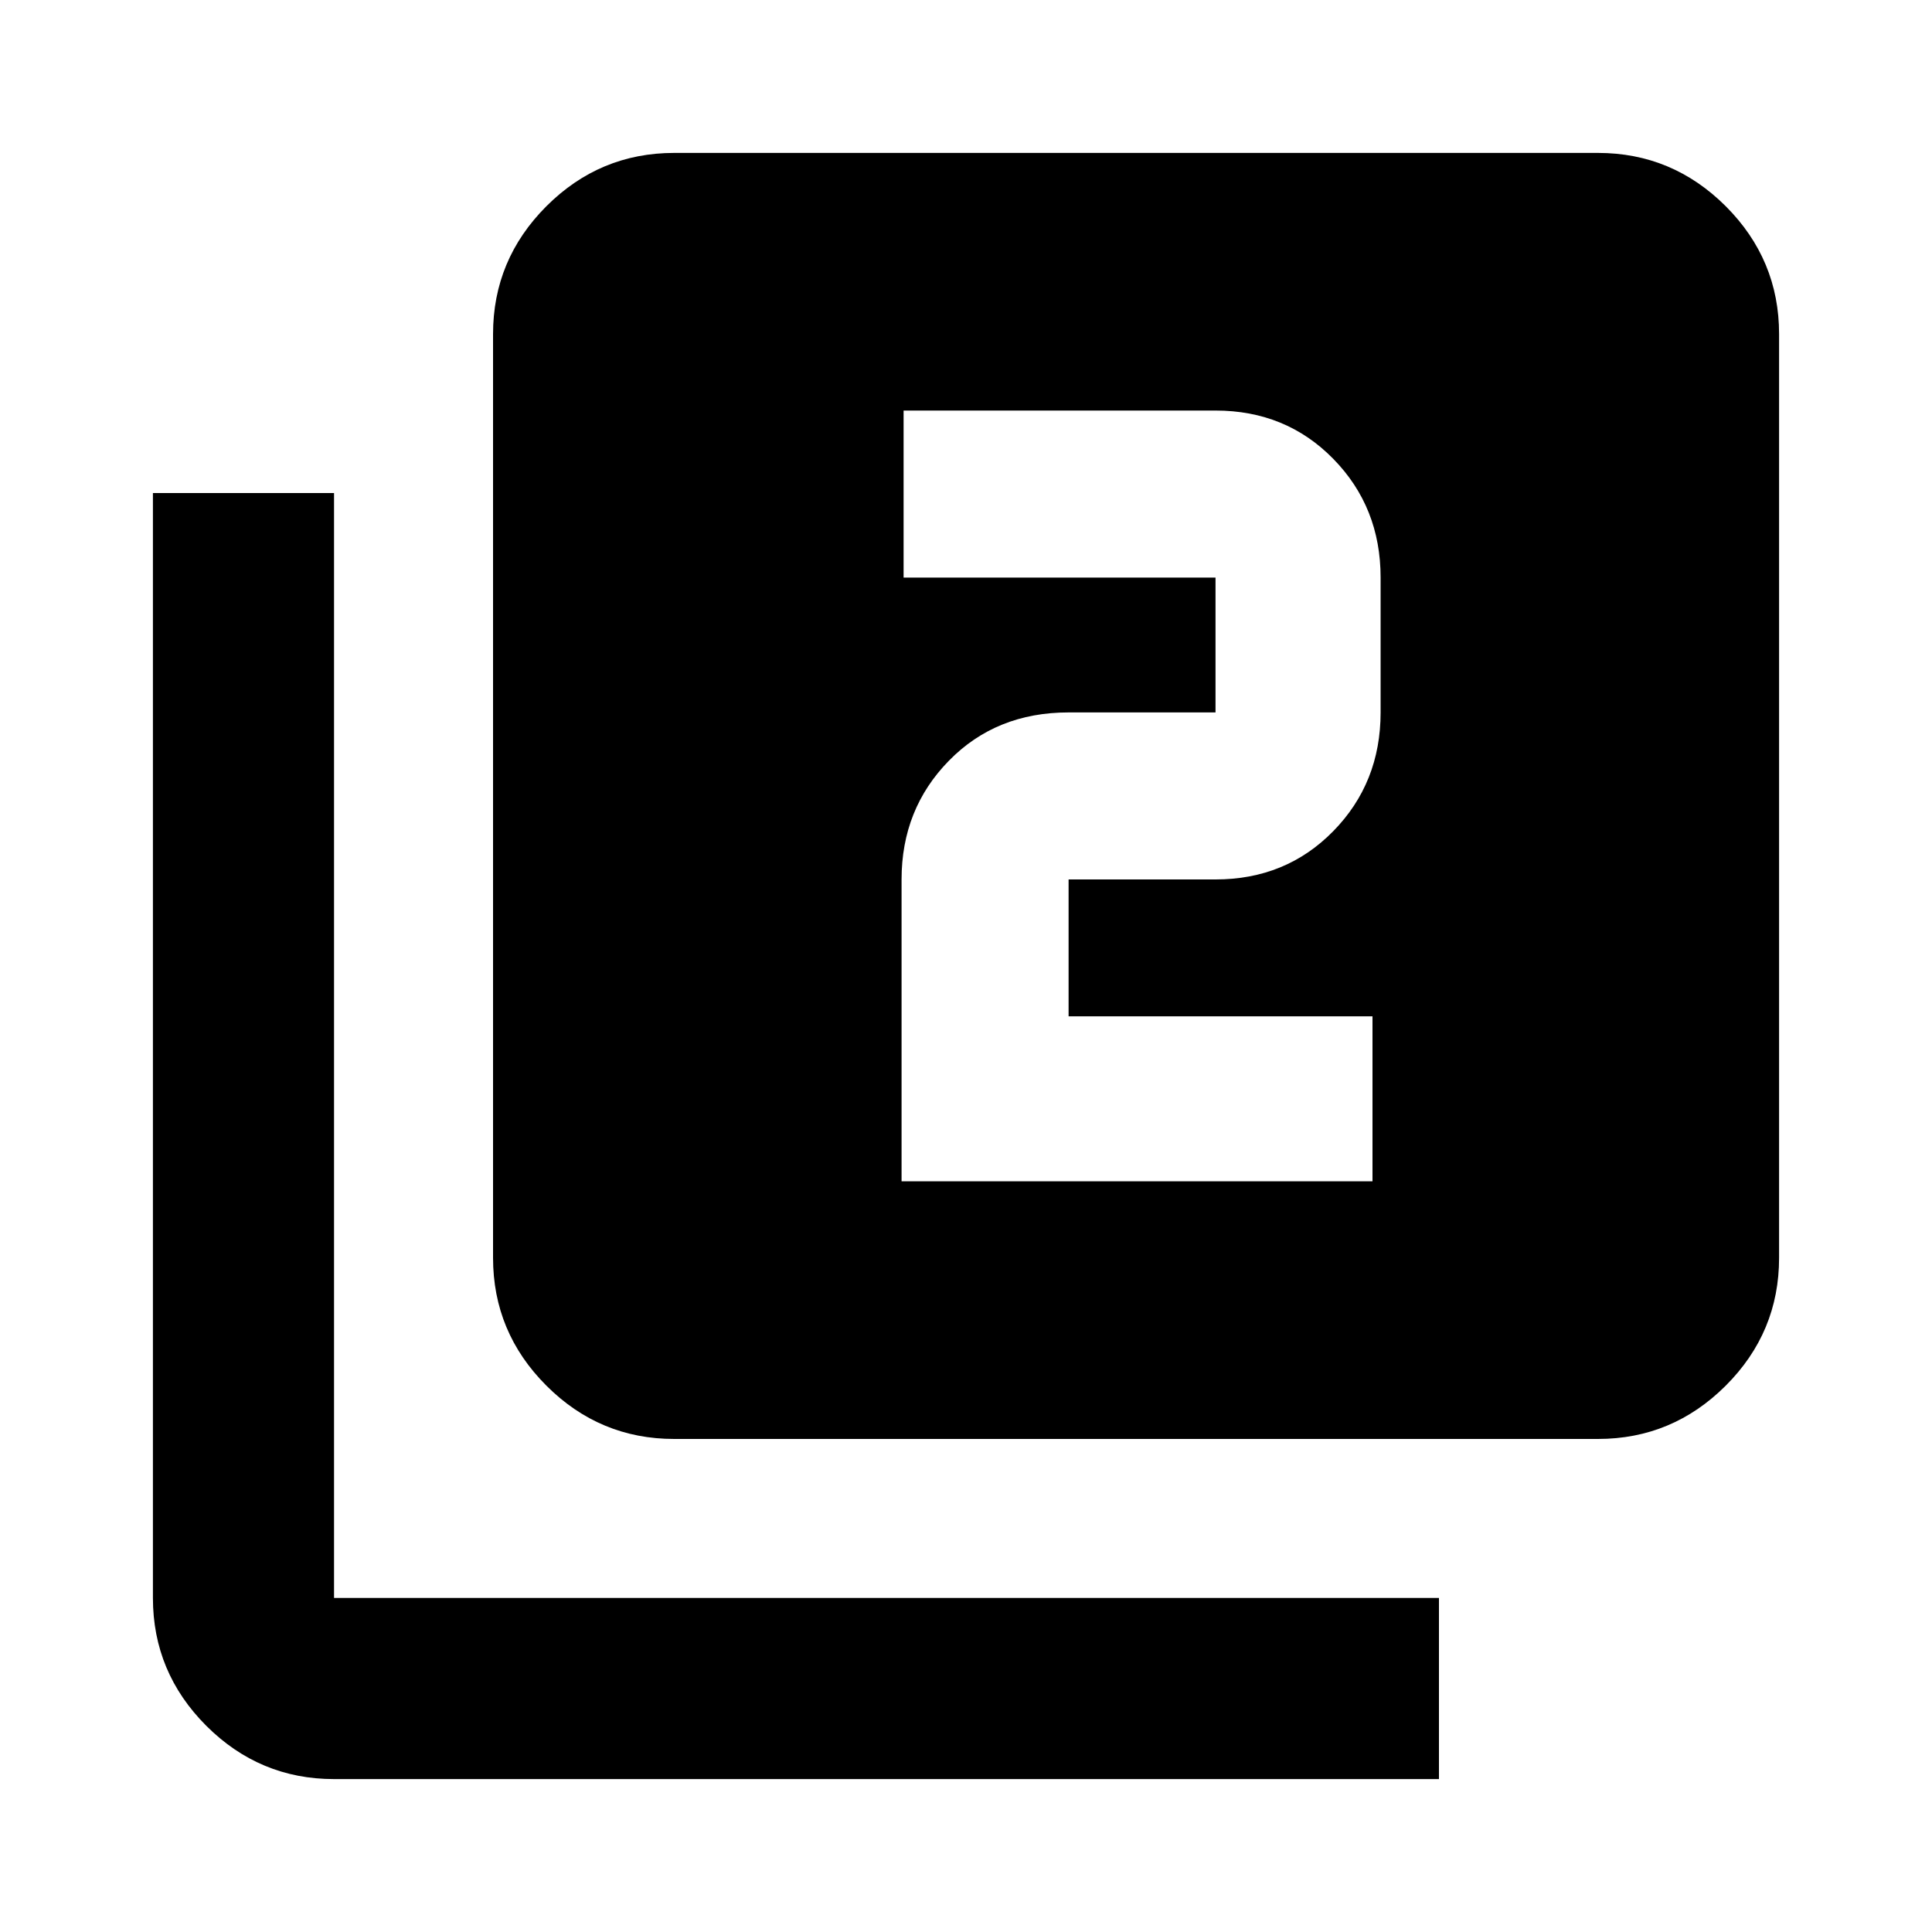 <svg xmlns="http://www.w3.org/2000/svg" height="20" width="20"><path d="M9.333 12.229H14.208V10.521H11.062V9.104Q11.062 9.104 11.062 9.104Q11.062 9.104 11.062 9.104H12.583Q13.312 9.104 13.802 8.604Q14.292 8.104 14.292 7.375V5.979Q14.292 5.25 13.802 4.75Q13.312 4.25 12.583 4.25H9.354V5.979H12.583Q12.583 5.979 12.583 5.979Q12.583 5.979 12.583 5.979V7.375Q12.583 7.375 12.583 7.375Q12.583 7.375 12.583 7.375H11.062Q10.312 7.375 9.823 7.875Q9.333 8.375 9.333 9.104ZM6.979 14.896Q6.208 14.896 5.656 14.344Q5.104 13.792 5.104 13.021V3.458Q5.104 2.688 5.656 2.135Q6.208 1.583 6.979 1.583H16.542Q17.312 1.583 17.865 2.135Q18.417 2.688 18.417 3.458V13.021Q18.417 13.792 17.865 14.344Q17.312 14.896 16.542 14.896ZM3.458 18.417Q2.688 18.417 2.135 17.865Q1.583 17.312 1.583 16.542V5.104H3.458V16.542Q3.458 16.542 3.458 16.542Q3.458 16.542 3.458 16.542H14.896V18.417Z"/></svg>
